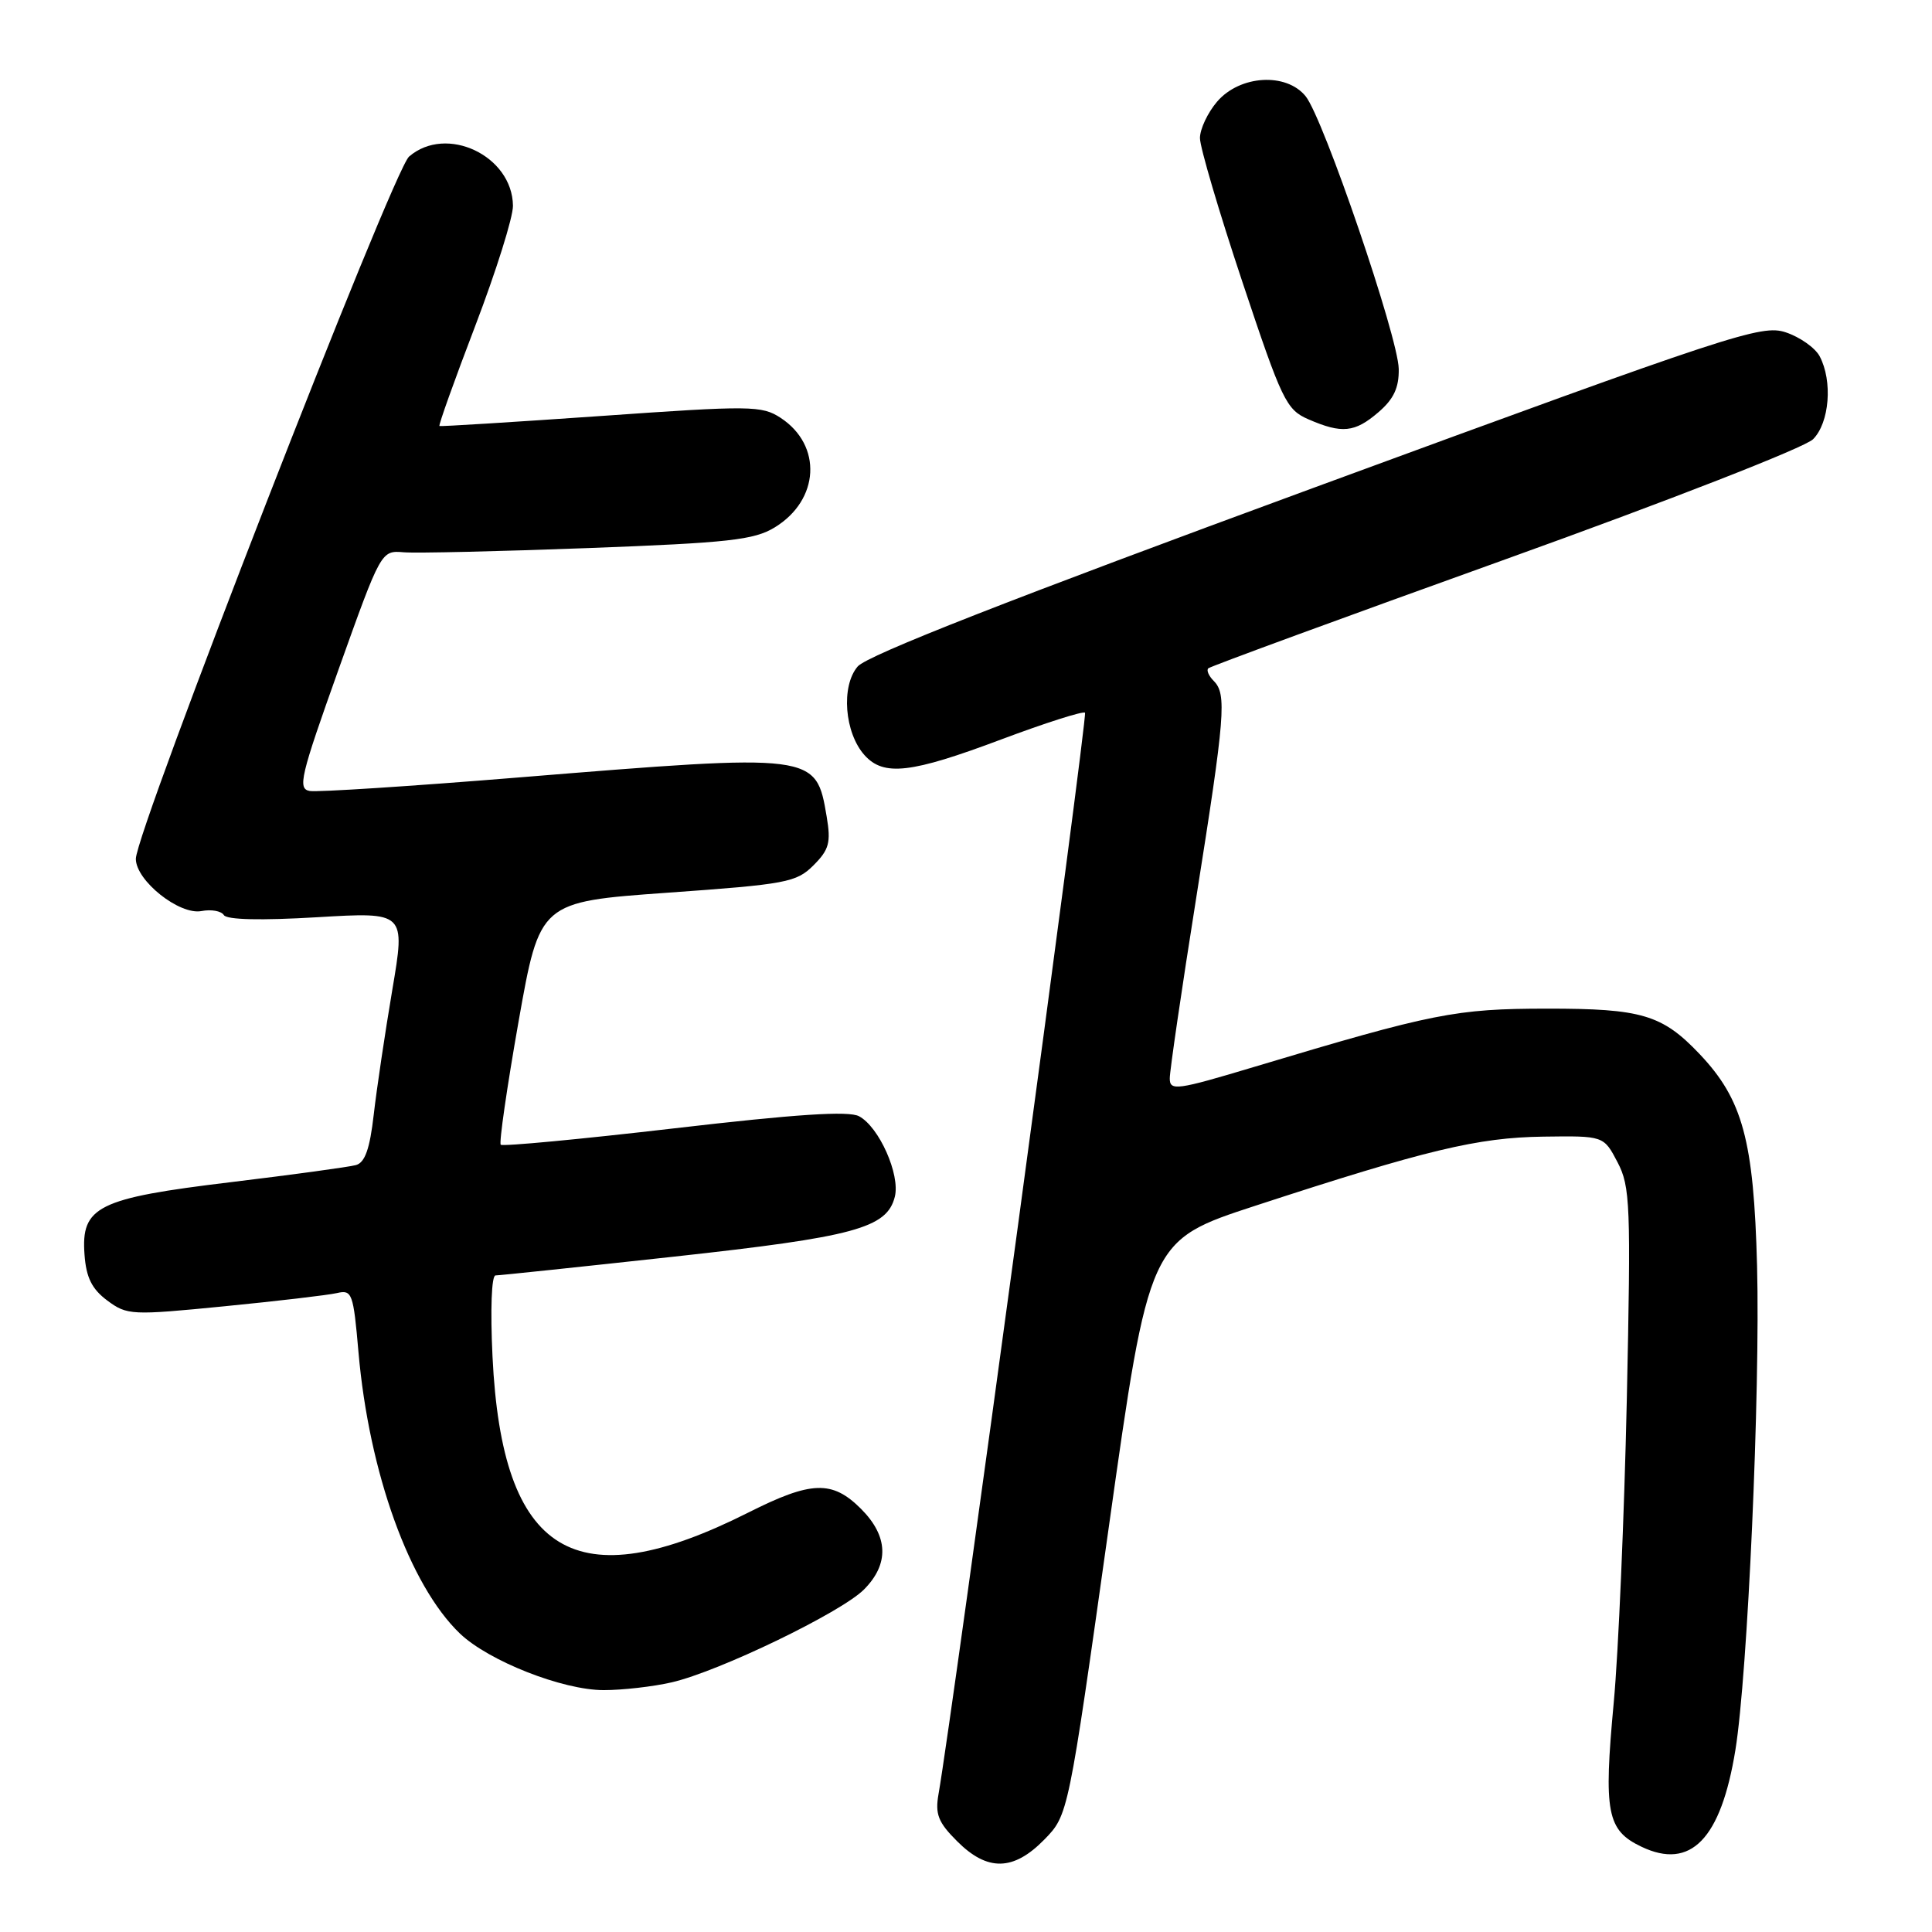 <?xml version="1.0" encoding="UTF-8" standalone="no"?>
<!DOCTYPE svg PUBLIC "-//W3C//DTD SVG 1.1//EN" "http://www.w3.org/Graphics/SVG/1.1/DTD/svg11.dtd" >
<svg xmlns="http://www.w3.org/2000/svg" xmlns:xlink="http://www.w3.org/1999/xlink" version="1.1" viewBox="0 0 256 256">
 <g >
 <path fill="currentColor"
d=" M 138.38 243.75 C 141.55 240.50 141.55 240.50 146.91 202.43 C 152.27 164.36 152.27 164.36 166.39 159.75 C 189.00 152.36 195.80 150.73 204.50 150.61 C 212.50 150.50 212.50 150.50 214.33 154.00 C 216.02 157.23 216.11 159.63 215.56 185.50 C 215.22 200.90 214.45 218.94 213.83 225.59 C 212.47 240.18 212.92 242.52 217.50 244.70 C 224.03 247.82 228.03 243.70 229.95 231.88 C 231.58 221.83 233.25 184.44 232.82 167.72 C 232.38 151.07 230.92 145.69 225.20 139.66 C 220.25 134.45 217.53 133.64 205.00 133.65 C 192.87 133.66 189.91 134.25 166.25 141.35 C 155.90 144.46 155.00 144.58 155.00 142.89 C 155.00 141.88 156.57 131.13 158.50 119.00 C 162.34 94.81 162.57 91.97 160.82 90.22 C 160.17 89.57 159.84 88.82 160.10 88.56 C 160.36 88.30 178.06 81.81 199.43 74.13 C 221.11 66.34 239.15 59.30 240.24 58.20 C 242.42 56.02 242.86 50.48 241.11 47.20 C 240.51 46.08 238.48 44.65 236.60 44.03 C 233.40 42.98 229.62 44.22 174.35 64.53 C 133.97 79.37 114.92 86.83 113.65 88.31 C 111.41 90.92 111.90 97.12 114.57 100.08 C 117.11 102.89 120.72 102.47 132.64 97.99 C 138.51 95.79 143.52 94.19 143.77 94.44 C 144.15 94.82 126.21 227.21 124.36 237.72 C 123.89 240.39 124.31 241.47 126.82 243.97 C 130.84 248.00 134.29 247.93 138.38 243.75 Z  M 89.00 222.92 C 95.26 221.48 111.41 213.68 114.47 210.63 C 117.85 207.24 117.72 203.56 114.08 199.92 C 110.27 196.12 107.52 196.21 99.16 200.42 C 76.20 211.98 66.53 206.09 65.26 179.75 C 64.96 173.52 65.13 169.00 65.66 169.00 C 66.16 169.00 76.81 167.88 89.32 166.51 C 113.25 163.89 117.53 162.73 118.57 158.57 C 119.30 155.65 116.49 149.33 113.83 147.91 C 112.46 147.17 105.49 147.63 89.35 149.51 C 76.95 150.95 66.60 151.93 66.35 151.68 C 66.11 151.44 67.17 144.10 68.71 135.37 C 71.52 119.50 71.52 119.50 88.44 118.29 C 104.21 117.17 105.53 116.92 107.79 114.66 C 109.86 112.59 110.12 111.65 109.54 108.21 C 108.12 99.81 108.12 99.81 68.69 103.02 C 54.49 104.18 42.06 104.98 41.05 104.81 C 39.41 104.53 39.79 102.91 44.86 88.71 C 50.50 72.93 50.50 72.93 53.50 73.18 C 55.15 73.32 66.17 73.06 78.00 72.62 C 96.58 71.92 99.93 71.55 102.66 69.88 C 108.60 66.25 108.99 59.01 103.44 55.37 C 100.95 53.74 99.50 53.72 79.65 55.12 C 68.02 55.93 58.38 56.53 58.23 56.45 C 58.08 56.36 60.22 50.38 62.98 43.16 C 65.74 35.93 67.99 28.78 67.97 27.26 C 67.89 20.62 59.14 16.48 54.20 20.75 C 52.06 22.60 18.00 110.15 18.00 113.80 C 18.00 116.69 23.77 121.28 26.70 120.72 C 27.99 120.47 29.32 120.71 29.66 121.25 C 30.04 121.88 34.59 121.98 42.00 121.54 C 53.73 120.84 53.73 120.84 51.98 131.17 C 51.02 136.85 49.91 144.30 49.52 147.71 C 49.00 152.24 48.36 154.05 47.16 154.38 C 46.25 154.63 38.80 155.65 30.61 156.64 C 12.93 158.77 10.72 159.87 11.20 166.26 C 11.42 169.29 12.18 170.81 14.22 172.33 C 16.85 174.28 17.42 174.30 29.72 173.09 C 36.75 172.40 43.46 171.61 44.64 171.34 C 46.65 170.87 46.82 171.33 47.50 179.17 C 48.90 195.16 54.27 210.05 60.94 216.45 C 64.75 220.09 74.55 223.95 80.00 223.95 C 82.47 223.95 86.53 223.49 89.00 222.92 Z  M 182.64 54.63 C 184.68 52.88 185.38 51.38 185.34 48.88 C 185.26 44.65 175.36 15.66 173.00 12.75 C 170.43 9.58 164.30 9.95 161.28 13.46 C 160.03 14.92 159.00 17.10 159.00 18.30 C 159.00 19.51 161.53 28.08 164.62 37.35 C 169.87 53.10 170.43 54.28 173.37 55.56 C 177.81 57.49 179.51 57.32 182.64 54.63 Z "/>
</g>
</svg>